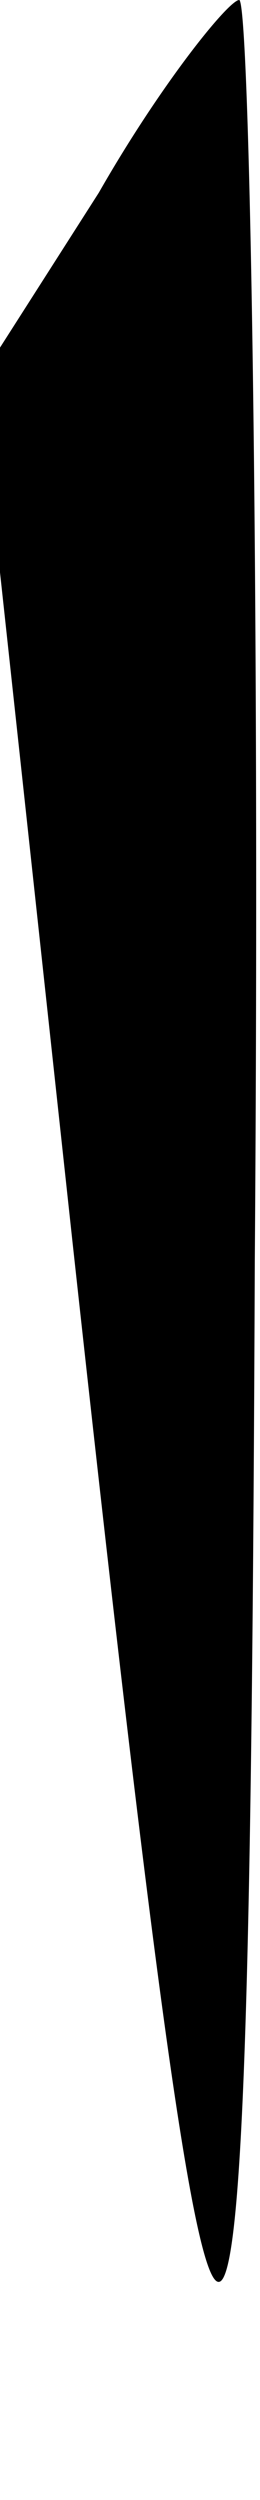 <?xml version="1.0" standalone="no"?>
<!DOCTYPE svg PUBLIC "-//W3C//DTD SVG 20010904//EN"
 "http://www.w3.org/TR/2001/REC-SVG-20010904/DTD/svg10.dtd">
<svg version="1.0" xmlns="http://www.w3.org/2000/svg"
 width="5pt" height="48pt" viewBox="0 0 5 48"
 preserveAspectRatio="xMidYMid meet">
<g transform="translate(0,48) scale(0.1,-0.1)"
fill="#000000" stroke="none">
<path fill="#000000" stroke="none" d="M19 443 l-23 -36 18 -166 c29 -265 34
-265 35 -3 1 133 -1 242 -3 242 -2 0 -15 -16 -27 -37z"/>
</g>
</svg>
